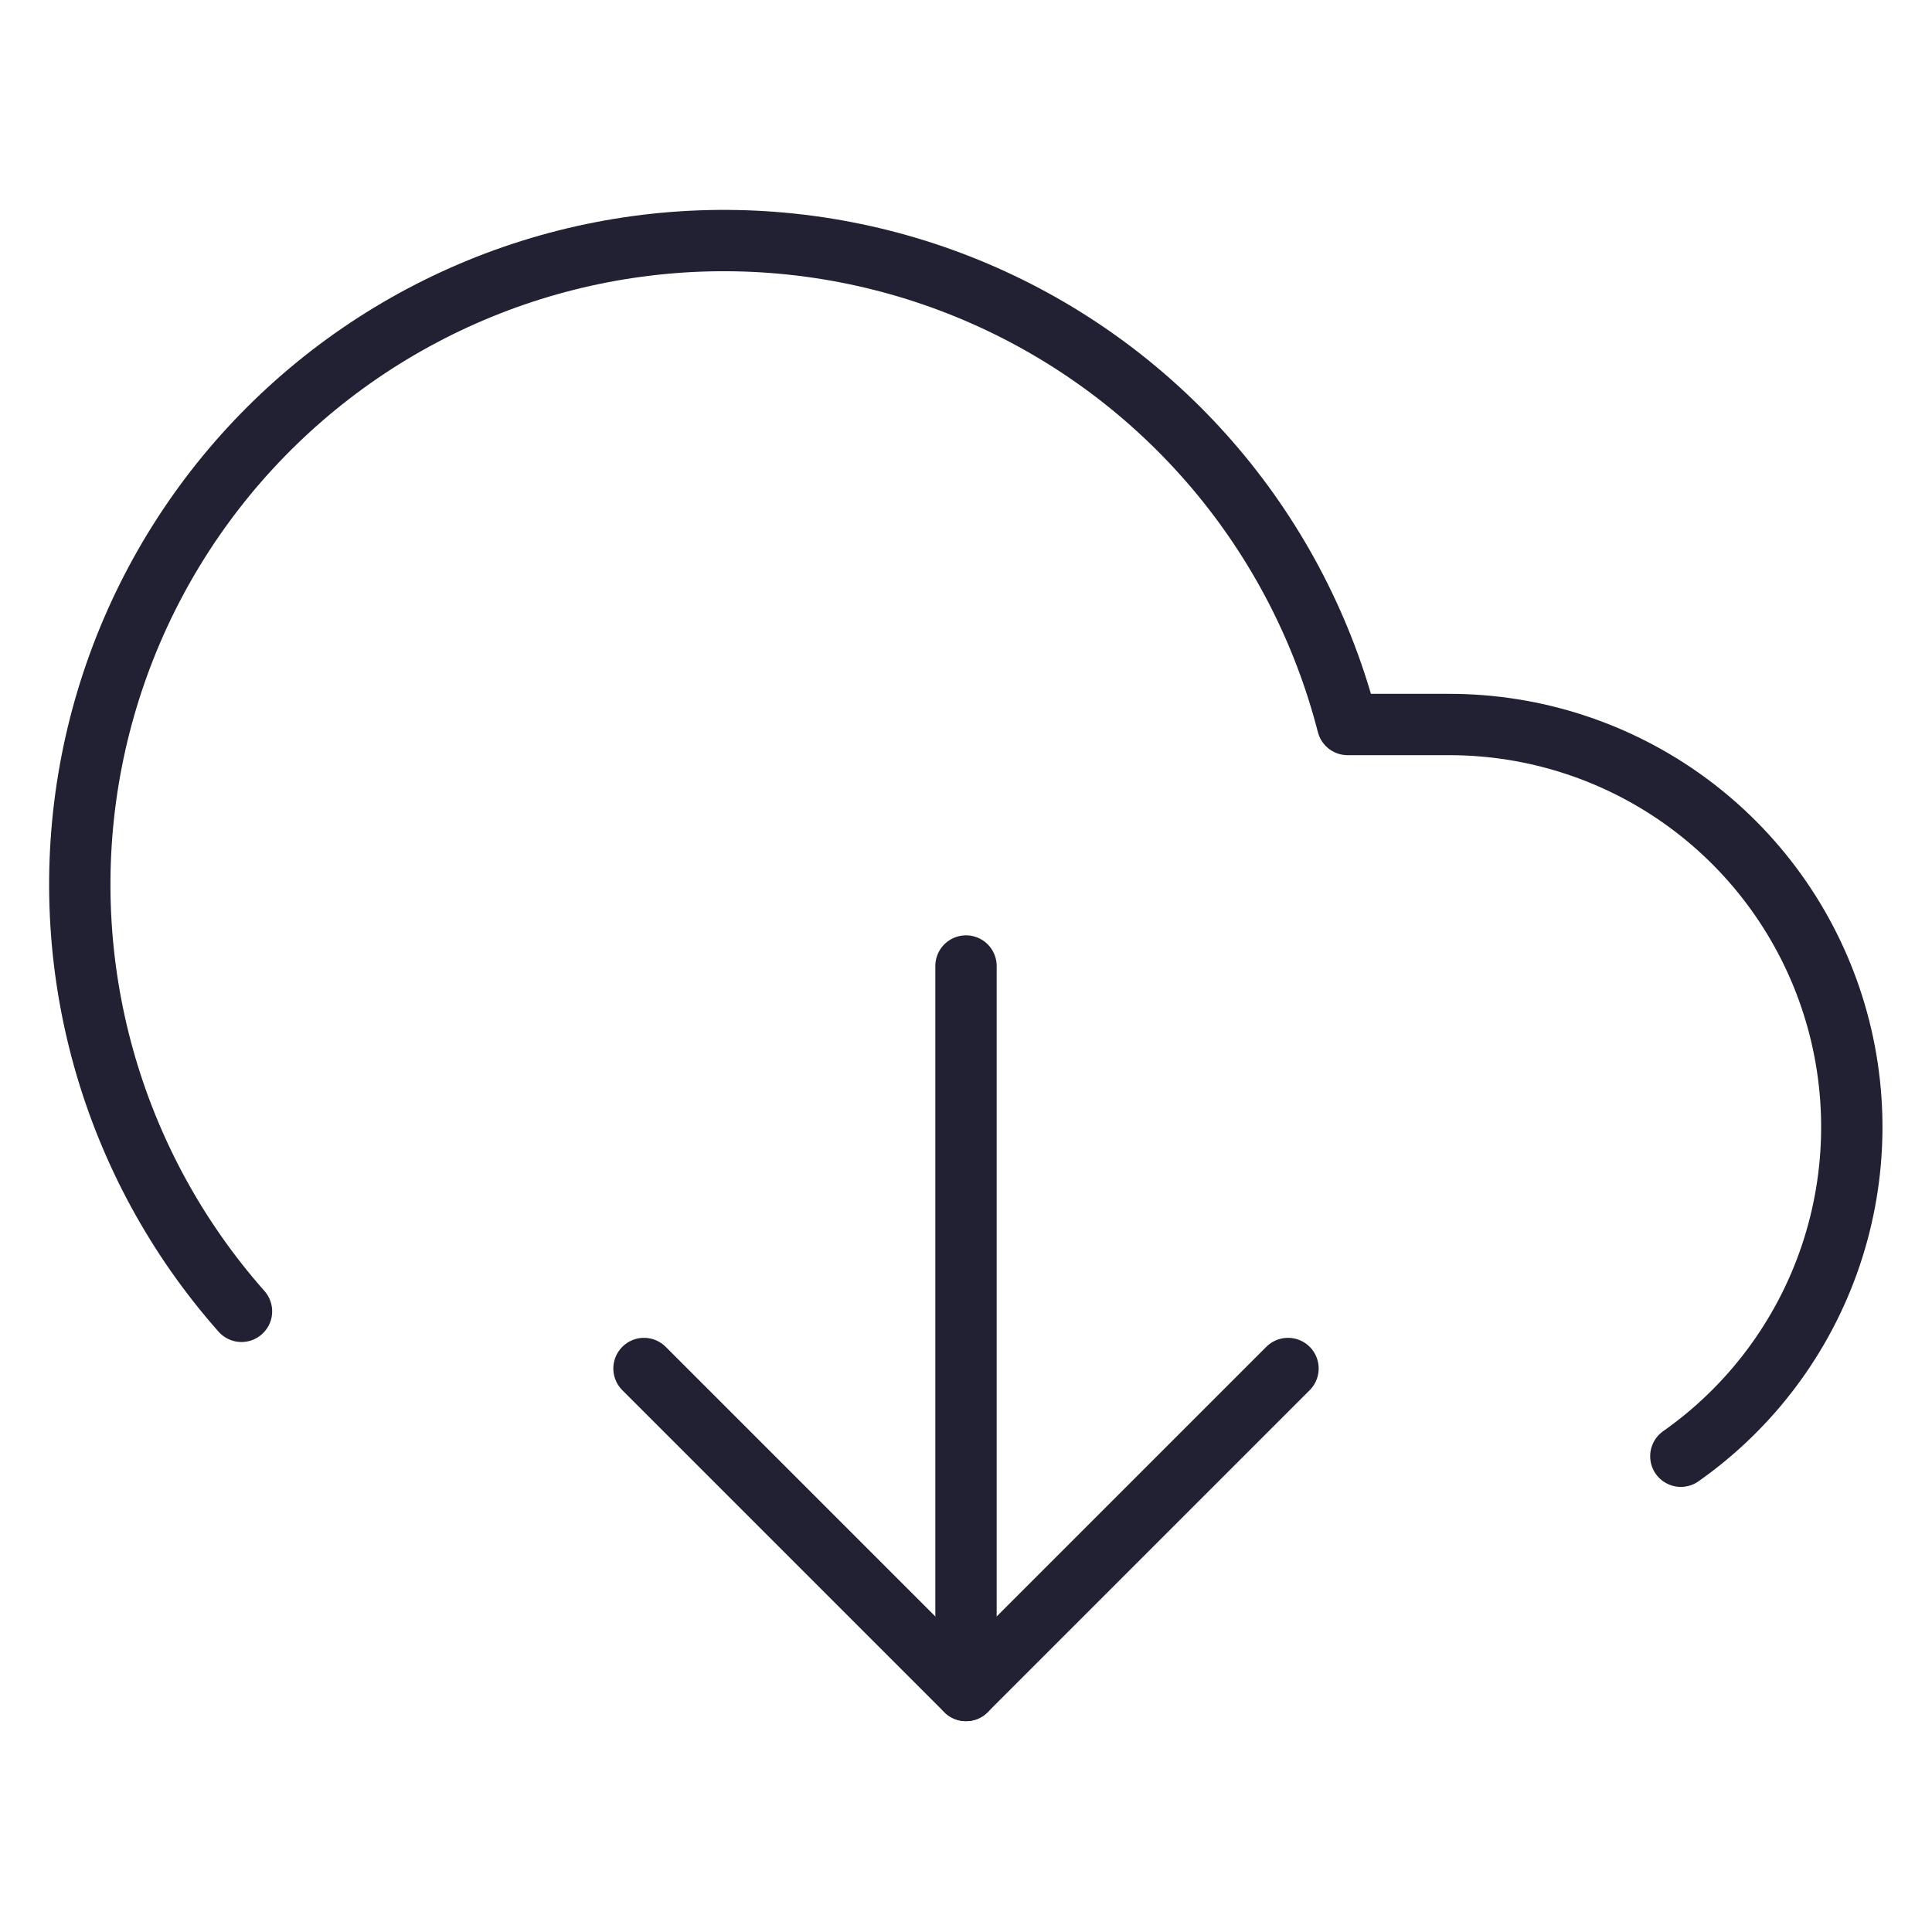 <svg width="63" height="63" viewBox="0 0 63 63" fill="none" xmlns="http://www.w3.org/2000/svg">
<path d="M21 44.625L31.5 55.125L42 44.625" stroke="#222133" stroke-width="2" stroke-linecap="round" stroke-linejoin="round"/>
<path d="M31.5 31.5V55.125" stroke="#222133" stroke-width="2" stroke-linecap="round" stroke-linejoin="round"/>
<path d="M54.81 47.486C57.092 45.881 58.804 43.591 59.696 40.948C60.588 38.304 60.615 35.445 59.772 32.786C58.93 30.126 57.261 27.804 55.01 26.157C52.758 24.51 50.04 23.623 47.25 23.625H43.943C43.153 20.548 41.676 17.691 39.622 15.267C37.568 12.844 34.992 10.918 32.086 9.635C29.18 8.351 26.021 7.744 22.847 7.858C19.672 7.972 16.565 8.805 13.759 10.294C10.953 11.783 8.521 13.889 6.647 16.453C4.773 19.018 3.505 21.974 2.938 25.1C2.372 28.225 2.522 31.439 3.377 34.498C4.232 37.557 5.77 40.382 7.875 42.761" stroke="#222133" stroke-width="2" stroke-linecap="round" stroke-linejoin="round"/>
</svg>
